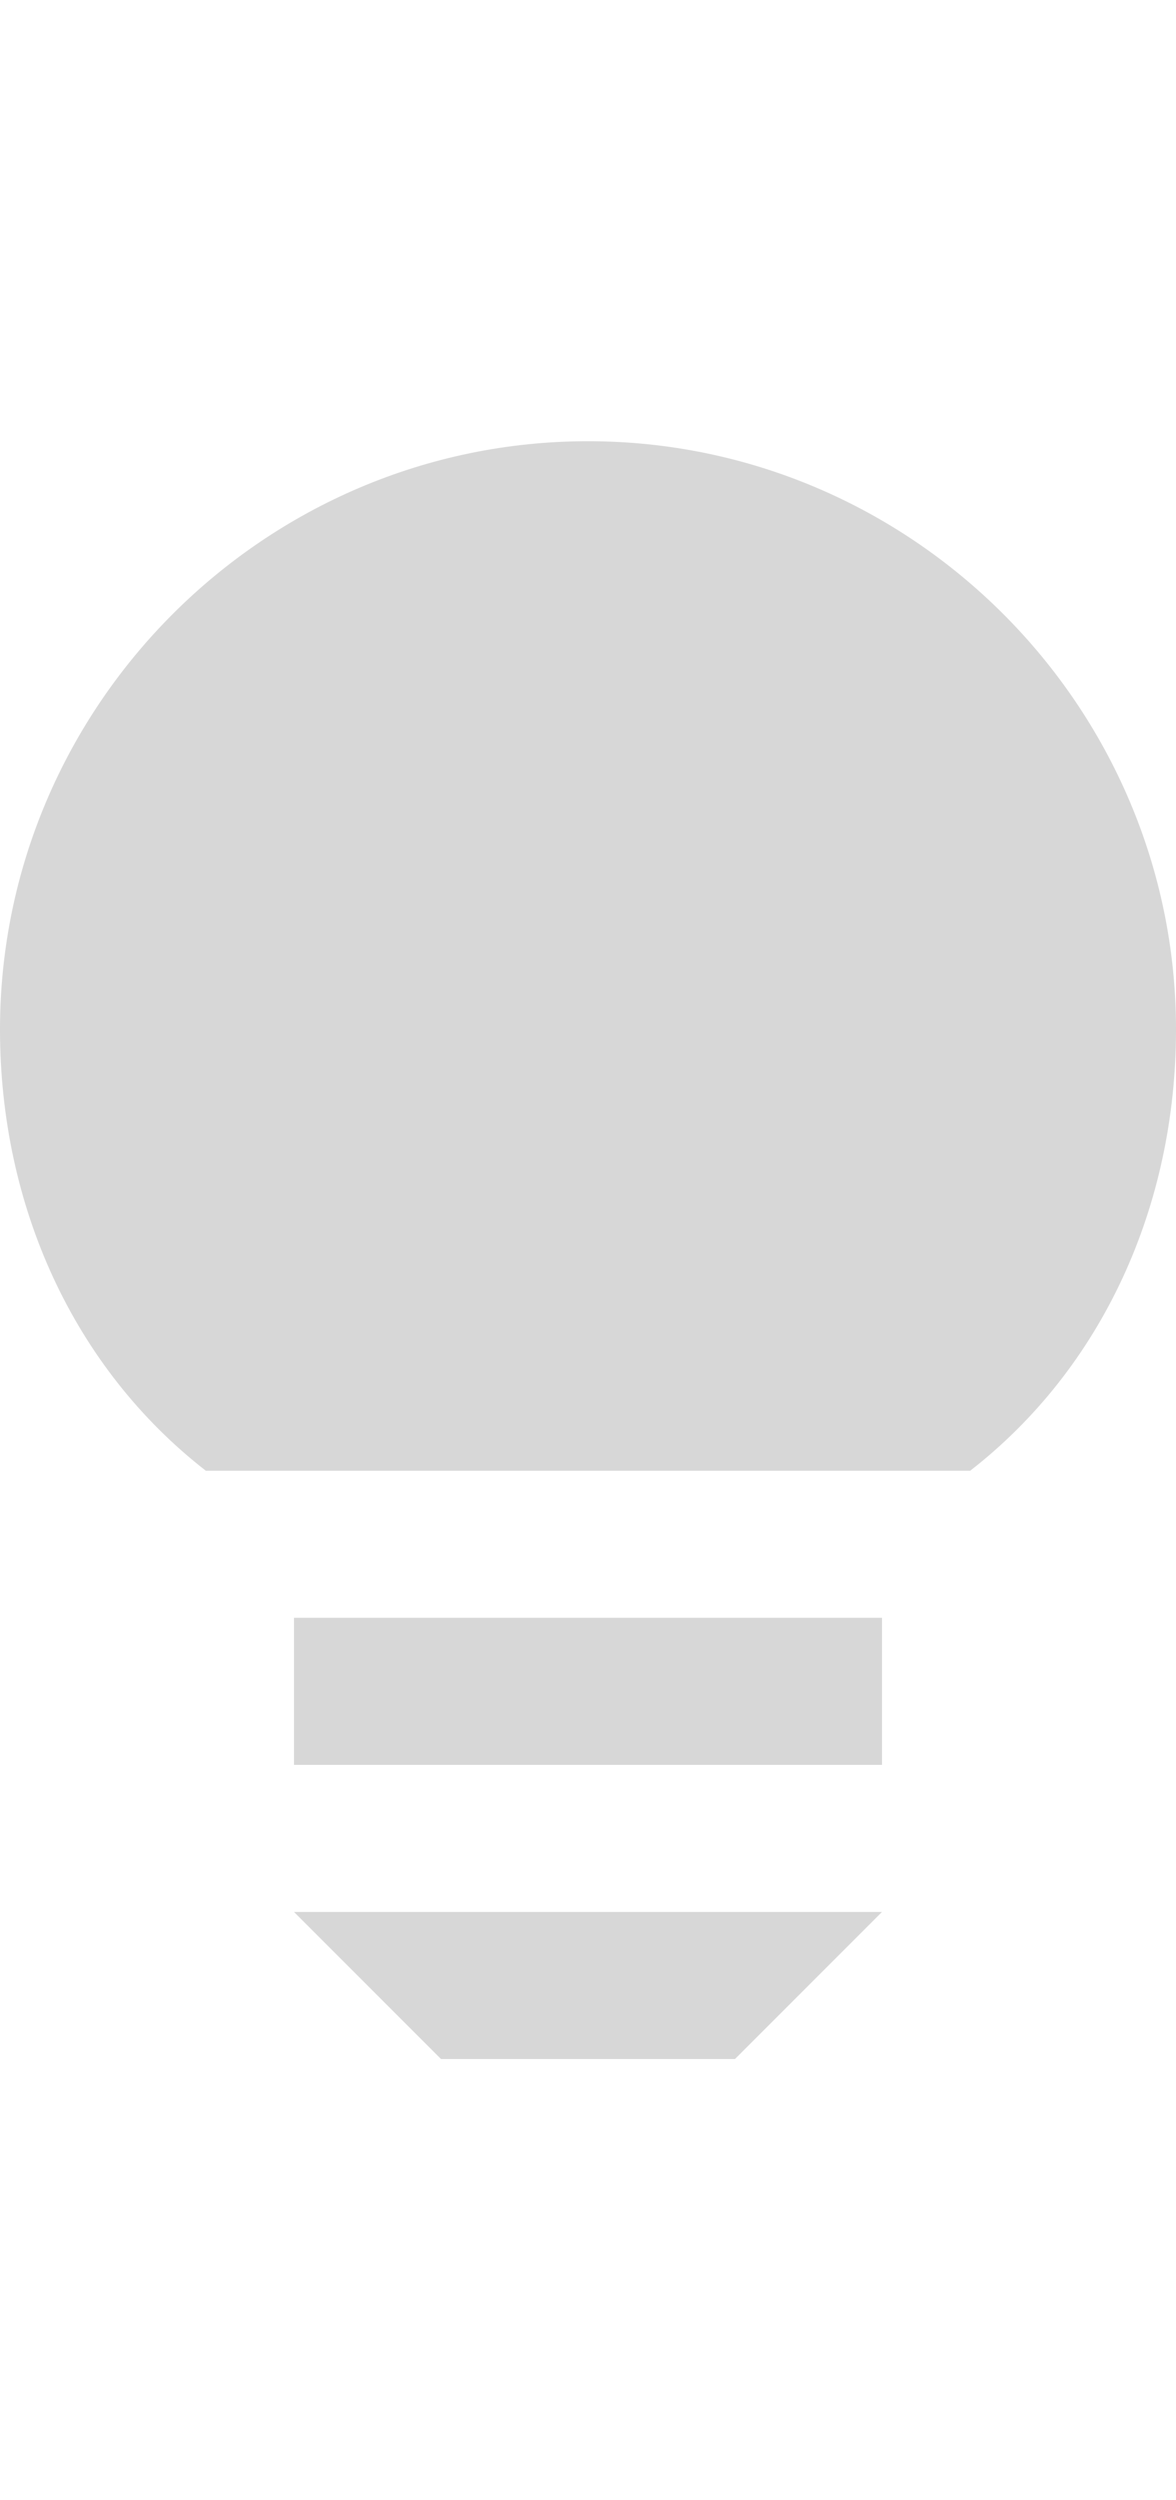 <?xml version="1.0" encoding="utf-8"?>
<!-- Generator: Adobe Illustrator 24.3.0, SVG Export Plug-In . SVG Version: 6.00 Build 0)  -->
<svg version="1.2" baseProfile="tiny" id="Layer_1" xmlns="http://www.w3.org/2000/svg" xmlns:xlink="http://www.w3.org/1999/xlink"
	 x="0px" y="0px" viewBox="0 0 8 17" overflow="visible" xml:space="preserve">
<g>
	<polygon fill="#D7D7D7" points="2,13 6,13 5,14 3,14 	"/>
	<path fill="#D7D7D7" d="M2,11v1h4v-1H2z"/>
	<path fill="#D7D7D7" d="M1.4,10h5.2C7.5,9.3,8,8.2,8,7c0-2.2-1.8-4-4-4S0,4.8,0,7C0,8.2,0.5,9.3,1.4,10z"/>
</g>
</svg>
